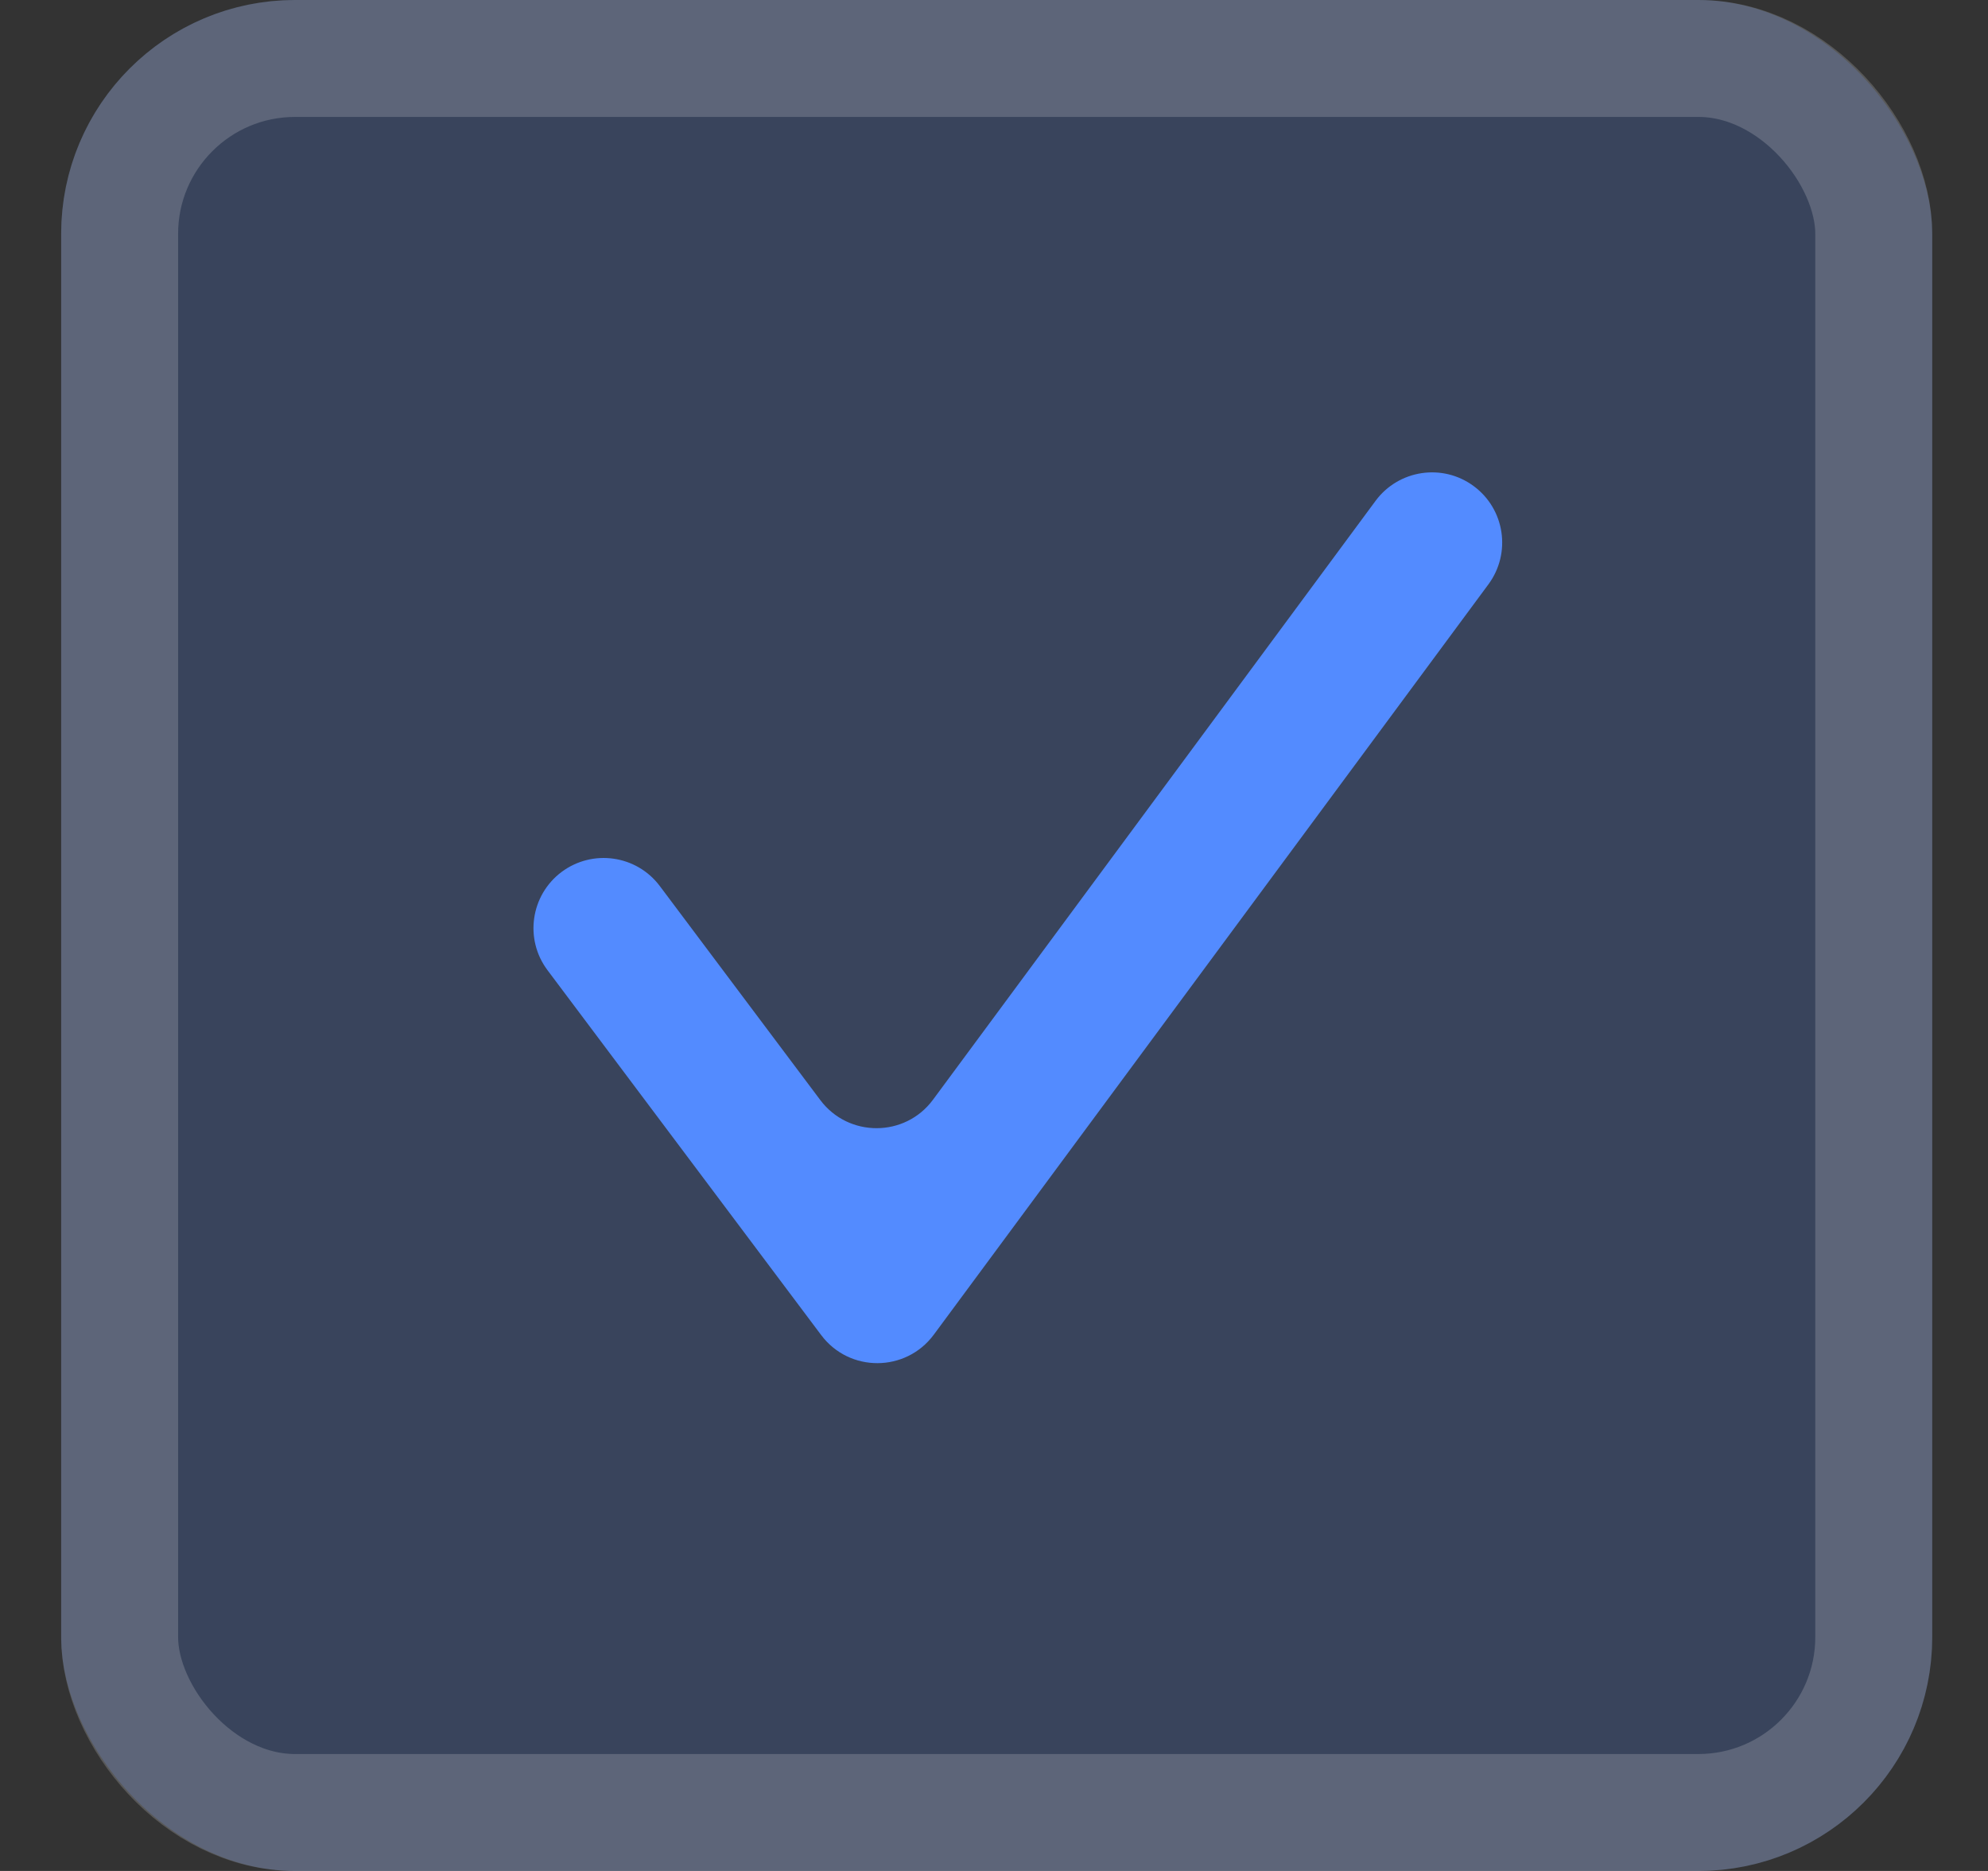 <svg width="17" height="16" viewBox="0 0 17 16" fill="none" xmlns="http://www.w3.org/2000/svg">
<rect x="0" y="0" width="17" height="16" fill="#333333" stroke="none"/>
<rect x="0.523" width="16" height="16" rx="2" fill="#538BFF" fill-opacity="0.2"/>
<path fill-rule="evenodd" clip-rule="evenodd" d="M12.602 4.157C12.869 4.354 12.925 4.73 12.728 4.997L7.985 11.414C7.746 11.737 7.263 11.739 7.022 11.417L4.682 8.297C4.483 8.032 4.537 7.656 4.802 7.457C5.067 7.259 5.443 7.312 5.642 7.577L7.015 9.408C7.256 9.729 7.739 9.728 7.978 9.405L11.763 4.283C11.96 4.017 12.336 3.96 12.602 4.157Z" fill="#538BFF"/>
<rect x="1.023" y="0.5" width="15" height="15" rx="1.5" stroke="#EEEEEE" stroke-opacity="0.2"/>
</svg>

